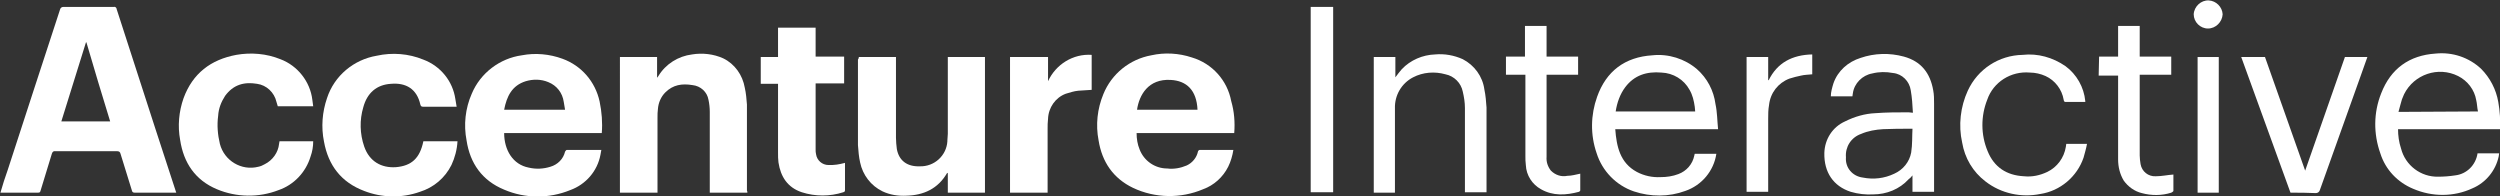 <?xml version="1.0" encoding="utf-8"?>
<!-- Generator: Adobe Illustrator 26.0.3, SVG Export Plug-In . SVG Version: 6.00 Build 0)  -->
<svg version="1.1" id="Layer_1" xmlns="http://www.w3.org/2000/svg" xmlns:xlink="http://www.w3.org/1999/xlink" x="0px" y="0px"
	 viewBox="0 0 578.7 45.4" style="enable-background:new 0 0 578.7 45.4;" xml:space="preserve">
<rect x="0" y="0" width="578.7" height="45.4" fill="#333333" stroke="none"/>
<style type="text/css">
	.st0{fill:#FFFFFF;}
</style>
<g id="Layer_2_00000138536972696973785300000006316535152878582677_">
	<g id="Layer_1-2">
		<path class="st0" d="M40.8,44.6h-0.6c-3,0-6,0-9,0c-0.5,0-0.6-0.2-0.7-0.6c-0.9-2.8-1.7-5.6-2.6-8.4c-0.1-0.4-0.3-0.6-0.8-0.6
			c-4.8,0-9.6,0-14.3,0c-0.4-0.1-0.7,0.2-0.8,0.6c0,0,0,0,0,0c-0.9,2.8-1.7,5.7-2.6,8.5c-0.1,0.3-0.1,0.5-0.6,0.5
			c-2.8,0-5.6,0-8.4,0H0.1c0.5-1.8,1.1-3.6,1.7-5.3C5.8,26.9,9.9,14.5,13.9,2.2c0.1-0.4,0.4-0.6,0.8-0.6c3.8,0,7.7,0,11.6,0
			c0.4-0.1,0.7,0.2,0.7,0.5c0,0,0,0,0,0c3,9.2,5.9,18.3,8.9,27.5l4.7,14.4C40.7,44.2,40.7,44.4,40.8,44.6z M25.5,28.1
			C23.6,22,21.8,15.9,20,9.8h-0.1l-5.7,18.3H25.5z"/>
		<path class="st0" d="M285.7,30.8h-22.6c0,1.3,0.2,2.6,0.7,3.8c1,2.6,3.5,4.4,6.4,4.4c1.5,0.2,3.1-0.1,4.5-0.7
			c1.3-0.6,2.3-1.8,2.6-3.2c0-0.2,0.3-0.4,0.4-0.4c2.6,0,5.2,0,7.7,0h0.1c-0.2,1.3-0.6,2.7-1.2,3.9c-1.2,2.4-3.3,4.3-5.8,5.2
			c-5.2,2.2-11.1,2.1-16.2-0.3c-4.6-2.2-7.2-6-8-11c-0.7-3.6-0.3-7.3,1.1-10.7c1.9-4.7,6.1-8.1,11.1-9c3.1-0.7,6.4-0.5,9.4,0.5
			c4.7,1.4,8.2,5.3,9.1,10.1C285.7,25.8,285.9,28.3,285.7,30.8z M277.2,25.4c-0.2-4.5-2.5-6.7-6.2-6.9c-5.2-0.3-7.3,3.5-7.8,6.9
			H277.2z"/>
		<path class="st0" d="M139.3,30.8h-22.6c0,3.9,2,7.3,5.7,8c1.7,0.4,3.4,0.3,5-0.2c1.7-0.5,3-1.8,3.4-3.5c0.1-0.2,0.3-0.4,0.4-0.4
			c2.6,0,5.2,0,8,0c-0.1,0.4-0.1,0.7-0.2,1.1c-0.7,3.8-3.4,6.9-7,8.2c-4.9,2-10.4,2-15.3-0.1c-5.1-2.1-7.9-6.1-8.7-11.4
			c-0.7-3.6-0.3-7.4,1.2-10.8c2-4.8,6.5-8.2,11.6-8.9c3.1-0.6,6.4-0.3,9.4,0.8c4.4,1.6,7.6,5.3,8.6,9.9
			C139.3,25.9,139.5,28.4,139.3,30.8z M130.8,25.4c-0.1-0.6-0.2-1.2-0.3-1.8c-0.3-2.1-1.6-3.8-3.6-4.6c-1.7-0.7-3.5-0.7-5.2-0.2
			c-3.2,1-4.4,3.5-5,6.6L130.8,25.4z"/>
		<path class="st0" d="M173,44.6h-8.7v-0.7c0-6,0-12,0-18c0-0.9-0.1-1.9-0.3-2.8c-0.3-1.8-1.8-3.2-3.7-3.4c-2.4-0.4-4.5-0.1-6.3,1.7
			c-1,1-1.6,2.4-1.7,3.8c-0.1,0.7-0.1,1.3-0.1,2v17.4h-8.7V13.2h8.6V18c0.2-0.2,0.2-0.3,0.3-0.4c1.7-2.8,4.6-4.6,7.8-5
			c2.4-0.4,5-0.1,7.2,0.9c2.7,1.3,4.5,3.9,5,6.8c0.3,1.3,0.4,2.6,0.5,3.9c0,6.6,0,13.3,0,19.9C173,44.3,173,44.4,173,44.6z"/>
		<path class="st0" d="M198.8,13.2h8.6v0.7c0,6,0,12,0,18c0,0.9,0.1,1.7,0.2,2.6c0.5,2.7,2.4,4.1,5.3,4c3.4,0.1,6.2-2.5,6.4-5.8
			c0-0.1,0-0.1,0-0.2c0-0.5,0.1-1,0.1-1.5V13.2h8.6v31.4h-8.6V40c-0.1,0.1-0.2,0.1-0.2,0.1c-2.1,3.6-5.4,5.1-9.4,5.2
			c-1.9,0.1-3.8-0.2-5.5-1c-2.7-1.3-4.6-3.8-5.2-6.7c-0.3-1.3-0.4-2.7-0.5-4c0-6.6,0-13.2,0-19.8C198.8,13.5,198.8,13.4,198.8,13.2z
			"/>
		<path class="st0" d="M72.5,24.6h-0.3h-7.9c-0.1-0.4-0.2-0.7-0.3-1c-0.5-2.2-2.3-3.9-4.5-4.2c-3-0.5-5.5,0.2-7.4,2.8
			c-0.9,1.4-1.5,2.9-1.6,4.6c-0.3,2.2-0.1,4.4,0.4,6.5c1,3.9,5,6.3,8.9,5.3c0.5-0.1,1-0.3,1.5-0.6c1.8-0.9,3.1-2.7,3.3-4.7
			c0-0.2,0.1-0.4,0.1-0.6h7.8c0,1.2-0.2,2.4-0.6,3.5c-1.1,3.7-3.9,6.6-7.4,7.8c-4.6,1.8-9.8,1.7-14.3-0.2c-5-2.1-7.7-6.1-8.5-11.4
			c-0.6-3.2-0.3-6.6,0.8-9.7c2.1-5.7,6.3-8.9,12.2-10c3.4-0.6,7-0.3,10.2,1c4,1.5,6.9,5.2,7.4,9.4C72.4,23.6,72.4,24.1,72.5,24.6z"
			/>
		<path class="st0" d="M98,32.7h7.9c-0.1,1.9-0.6,3.8-1.4,5.5c-1.5,3-4.1,5.2-7.3,6.2c-4.2,1.5-8.8,1.4-12.9-0.2
			c-5.3-2-8.3-5.9-9.3-11.4c-0.7-3.4-0.4-6.9,0.7-10.1c1.7-5.2,6.2-8.9,11.5-9.8c3.6-0.8,7.4-0.5,10.8,0.9c4,1.5,6.8,5,7.4,9.1
			c0.1,0.6,0.2,1.2,0.3,1.8c-0.2,0-0.3,0-0.5,0h-7.3c-0.3,0-0.5-0.1-0.6-0.5c-0.8-3.6-3.3-5.1-6.8-4.8c-3.3,0.2-5.5,2.1-6.4,5.4
			c-0.9,3-0.8,6.2,0.2,9.1c1.2,3.5,4,5,7.3,4.8C95.3,38.4,97.2,36.6,98,32.7z"/>
		<path class="st0" d="M578.7,29.9h-23.6c0,1.5,0.2,3,0.7,4.5c1,3.9,4.6,6.6,8.6,6.5c1.3,0,2.6-0.1,3.9-0.3c2.7-0.3,4.8-2.4,5.2-5.1
			h5c0,0.2-0.1,0.5-0.1,0.7c-0.7,3.3-3,6.1-6.1,7.4c-4.3,2-9.3,2-13.7,0.1c-3.6-1.5-6.4-4.4-7.6-8.2c-1.6-4.5-1.6-9.4,0.2-13.9
			c2.2-5.7,6.5-8.8,12.6-9.2c3.9-0.4,7.7,0.9,10.5,3.5c2.1,2.1,3.5,4.8,4,7.7C578.7,25.8,578.8,27.9,578.7,29.9z M573.6,25.8
			c-0.2-0.9-0.2-1.8-0.4-2.6c-0.4-2.4-2-4.5-4.2-5.6c-4.6-2.3-10.2-0.4-12.5,4.2c-0.2,0.4-0.3,0.8-0.5,1.2c-0.3,0.9-0.5,1.9-0.8,2.9
			L573.6,25.8z"/>
		<path class="st0" d="M397.7,29.9h-23.8c0.3,4,1.1,7.8,5,9.9c1.7,0.9,3.6,1.3,5.5,1.2c1.4,0,2.8-0.2,4.1-0.7
			c1.9-0.7,3.3-2.3,3.7-4.3c0-0.2,0.1-0.3,0.1-0.4h5c-0.6,4-3.4,7.3-7.2,8.6c-3.8,1.4-8,1.4-11.9,0.1c-4.1-1.4-7.3-4.7-8.6-8.8
			c-1.5-4.3-1.4-8.9,0.1-13.1c2.1-5.9,6.4-9.2,12.8-9.6c3.7-0.4,7.5,0.8,10.3,3.2c2.4,2.1,3.9,5,4.3,8.1
			C397.5,25.9,397.5,27.9,397.7,29.9z M392.4,25.8c0-0.4-0.1-0.8-0.1-1.1c-0.2-1.4-0.5-2.7-1.2-3.9c-1.3-2.4-3.8-3.9-6.5-4
			c-3.4-0.3-6.3,0.6-8.4,3.4c-1.2,1.6-1.9,3.6-2.2,5.6L392.4,25.8z"/>
		<path class="st0" d="M180.1,19.4h-4v-6.2h4V6.4h8.7v6.7h6.6v6.2h-6.6V20c0,4.9,0,9.7,0,14.6c0,0.4,0,0.7,0.1,1.1
			c0.2,1.4,1.4,2.5,2.9,2.5c0.6,0,1.3,0,1.9-0.1c0.6-0.1,1.2-0.2,1.9-0.4c0,0.1,0,0.3,0,0.4c0,1.9,0,3.8,0,5.8c0,0.3,0,0.5-0.4,0.6
			c-3.1,1-6.5,1-9.6,0c-3.3-1.1-4.9-3.6-5.4-6.9c-0.1-0.7-0.1-1.5-0.1-2.3c0-5.1,0-10.1,0-15.1L180.1,19.4z"/>
		<path class="st0" d="M442.8,26.1c-0.1-1.8-0.2-3.5-0.5-5.2c-0.3-2.1-2-3.8-4.1-4c-1.6-0.3-3.2-0.3-4.8,0.1
			c-2.3,0.4-4.2,2.3-4.5,4.6c0,0.2-0.1,0.4-0.1,0.7h-5c0-1,0.3-2,0.6-3c1-2.9,3.4-5,6.3-5.9c3.2-1.1,6.7-1.2,10-0.3
			c4,1.1,6.1,3.8,6.8,7.8c0.2,1,0.2,2.1,0.2,3.1c0,6.6,0,13.2,0,19.7v0.7h-5v-3.8c-0.3,0.4-0.6,0.7-0.9,0.9
			c-2.1,2.3-5.1,3.5-8.2,3.5c-1.7,0.1-3.5-0.1-5.2-0.6c-4-1.3-6.2-4.5-6.1-9c0.1-3.2,1.9-6,4.8-7.3c2.2-1.1,4.6-1.8,7-1.9
			c2.6-0.2,5.1-0.2,7.7-0.2L442.8,26.1z M442.7,29.8c-0.1,0-0.3,0-0.4,0c-2.1,0-4.2,0-6.4,0.1c-1.7,0.1-3.5,0.4-5.1,1.1
			c-2.3,0.8-3.7,3-3.5,5.4c-0.2,2.4,1.5,4.4,3.9,4.7c2.5,0.5,5,0.2,7.3-0.9c2-0.9,3.5-2.7,3.9-4.9C442.7,33.4,442.6,31.6,442.7,29.8
			z"/>
		<path class="st0" d="M323,44.6h-5V13.2h5v4.7c0.5-0.7,1-1.3,1.5-1.9c2-2.1,4.8-3.3,7.7-3.4c2.2-0.2,4.4,0.2,6.4,1.1
			c2.7,1.4,4.6,4,5,7c0.3,1.4,0.4,2.8,0.5,4.2c0,6.4,0,12.8,0,19.1c0,0.2,0,0.3,0,0.5h-5v-0.7c0-6.3,0-12.5,0-18.8
			c0-1.3-0.2-2.5-0.5-3.8c-0.4-2-2-3.6-4-4c-2.5-0.7-5.2-0.5-7.5,0.7c-2.7,1.4-4.3,4.2-4.2,7.2c0,6.2,0,12.3,0,18.5V44.6z"/>
		<path class="st0" d="M242.6,13.2v5.6c1.8-3.9,5.8-6.4,10.1-6.1v8.1c-1,0.1-2.1,0.1-3.1,0.2c-1,0.1-1.9,0.4-2.9,0.7
			c-2.4,0.9-4,3.2-4.1,5.8c-0.1,0.8-0.1,1.6-0.1,2.3c0,4.7,0,9.4,0,14.1v0.7h-8.7V13.2H242.6z"/>
		<path class="st0" d="M482.7,23.6c-1.6,0-3.1,0-4.7,0c-0.1,0-0.3-0.3-0.3-0.5c-0.4-2.4-2-4.5-4.2-5.5c-1.1-0.5-2.4-0.8-3.6-0.8
			c-4.4-0.4-8.5,2.2-9.9,6.3c-1.5,3.8-1.5,8.1,0.1,11.9c1.5,3.7,4.4,5.6,8.4,5.8c1.9,0.2,3.7-0.2,5.4-1c2.3-1.1,3.9-3.3,4.3-5.8
			c0-0.2,0.1-0.5,0.1-0.7h4.8c-0.2,1.1-0.5,2.1-0.8,3.2c-1.5,4.4-5.4,7.7-10,8.4c-4.4,0.9-9.1-0.1-12.7-2.9c-2.9-2.2-4.8-5.4-5.4-9
			c-0.9-4-0.4-8.3,1.3-12c2.3-5,7.2-8.2,12.7-8.3c3.5-0.4,7,0.6,9.9,2.6c2.6,1.9,4.3,4.9,4.6,8.1C482.7,23.5,482.7,23.5,482.7,23.6z
			"/>
		<path class="st0" d="M530.2,44.6l-11.4-31.4h5.5c3.1,8.7,6.2,17.5,9.3,26.3l9.2-26.3h5.2c-0.5,1.5-1.1,3-1.6,4.5
			c-3.1,8.8-6.3,17.5-9.4,26.3c-0.1,0.4-0.5,0.7-0.9,0.7c0,0,0,0,0,0C534,44.6,532.2,44.6,530.2,44.6z"/>
		<path class="st0" d="M365.8,40.2c0,1.3,0,2.5,0,3.8c0,0.2-0.1,0.3-0.3,0.4c-3,0.8-6,1-8.8-0.6c-2-1.1-3.4-3.2-3.5-5.6
			c-0.1-0.7-0.1-1.4-0.1-2.2c0-6,0-12,0-18v-0.7h-4.5v-4.2h4.4V6h5v7.1h7.3v4.2H358V18c0,6.1,0,12.2,0,18.3c-0.1,1.2,0.3,2.3,1,3.2
			c1,1,2.4,1.5,3.8,1.2C363.8,40.7,364.8,40.4,365.8,40.2z"/>
		<path class="st0" d="M485.9,13.1h4.4V6h5v7.1h7.3v4.2h-7.3V18c0,6,0,12,0,18c0,0.7,0.1,1.3,0.2,2c0.3,1.7,1.8,2.9,3.5,2.8
			c1.4,0,2.7-0.3,4.1-0.4c0,1.2,0,2.5,0,3.8c0,0.1-0.3,0.3-0.5,0.4c-2.2,0.7-4.6,0.7-6.8,0.1c-1.7-0.4-3.2-1.5-4.2-2.9
			c-0.9-1.5-1.3-3.2-1.3-4.9c0-6.2,0-12.5,0-18.7v-0.7h-4.5L485.9,13.1z"/>
		<path class="st0" d="M303.4,1.6h5.2v42.9h-5.2V1.6z"/>
		<path class="st0" d="M419.5,12.6v4.6c-0.9,0.1-1.8,0.1-2.6,0.3c-0.9,0.2-1.8,0.4-2.7,0.7c-2.6,1-4.4,3.3-4.7,6.1
			c-0.2,1.1-0.2,2.1-0.2,3.2c0,5.4,0,10.8,0,16.2v0.7h-5V13.2h5v5.3l0.1,0.1C411.4,14.5,414.9,12.7,419.5,12.6z"/>
		<path class="st0" d="M513.6,44.6h-4.9V13.2h4.9V44.6z"/>
		<path class="st0" d="M511.1,6.6c-1.8,0-3.3-1.5-3.3-3.3c0.1-1.8,1.7-3.3,3.5-3.2c1.7,0.1,3.1,1.5,3.2,3.2
			C514.4,5.1,512.9,6.6,511.1,6.6z"/>
	</g>
</g>
</svg>
